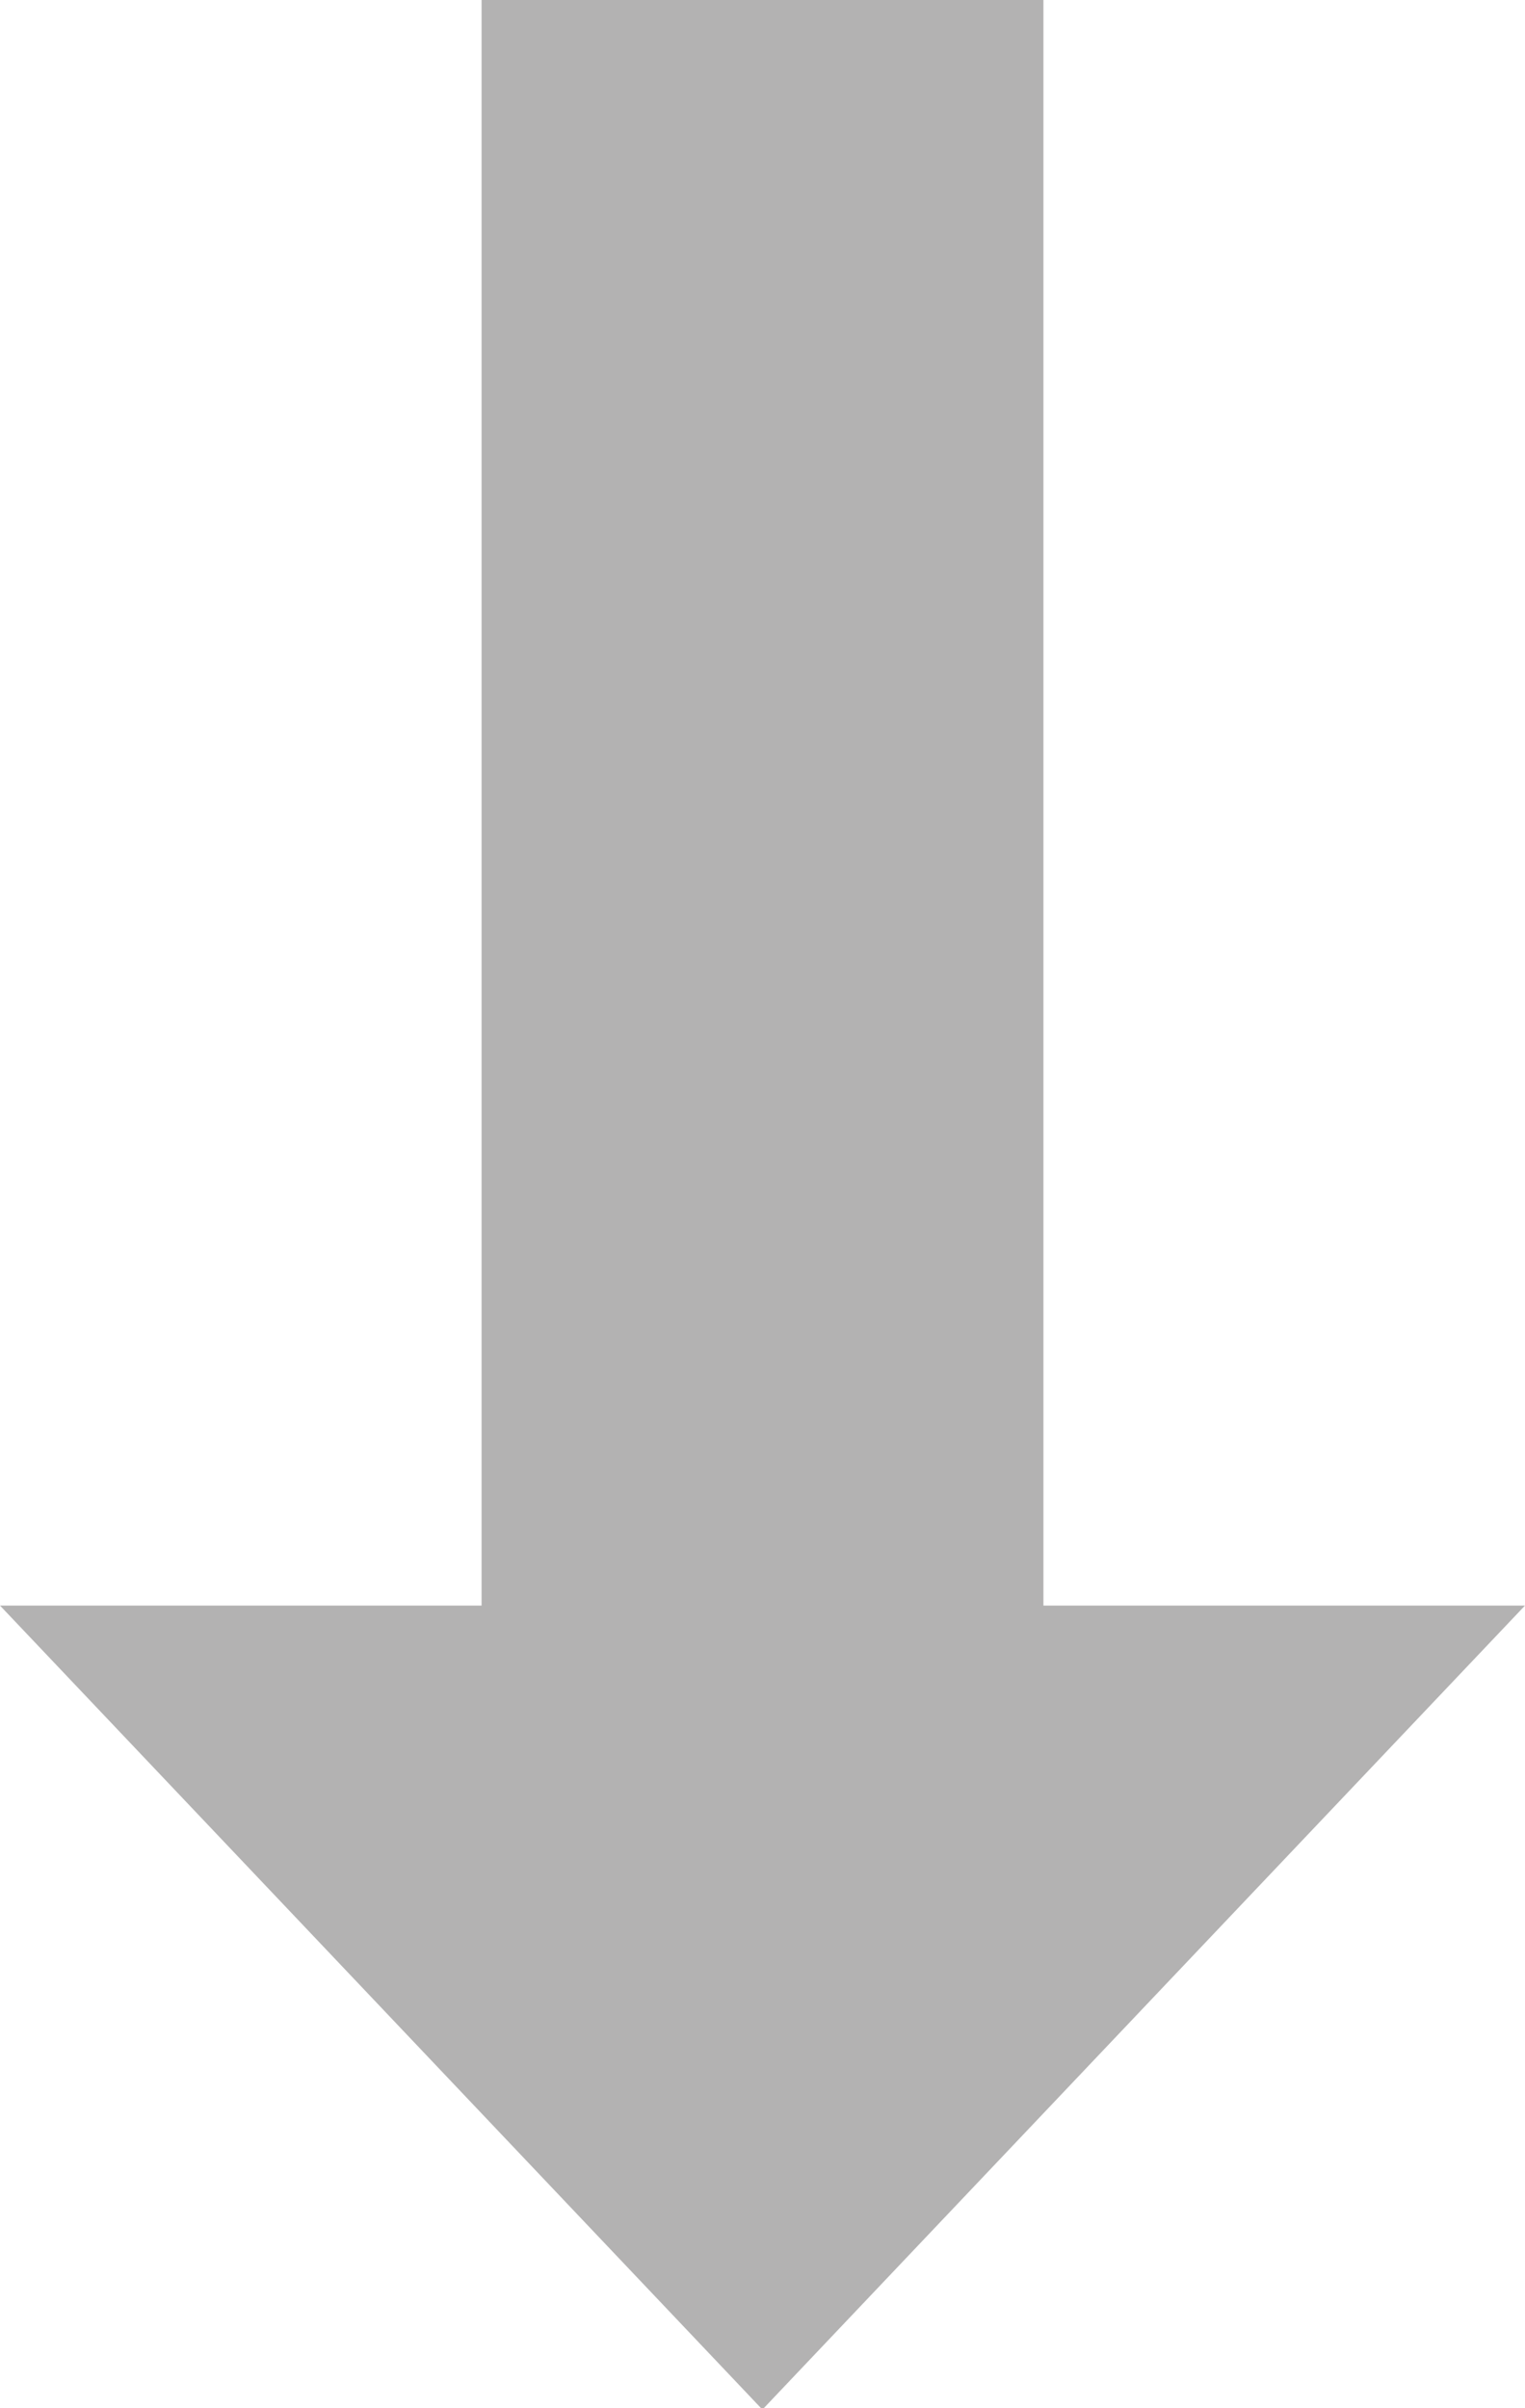 <?xml version="1.0" encoding="utf-8"?>
<!-- Generator: Adobe Illustrator 24.1.2, SVG Export Plug-In . SVG Version: 6.00 Build 0)  -->
<svg version="1.1" id="Layer_1" xmlns="http://www.w3.org/2000/svg" xmlns:xlink="http://www.w3.org/1999/xlink" x="0px" y="0px"
	 viewBox="0 0 19 30" style="enable-background:new 0 0 19 30;" xml:space="preserve">
<style type="text/css">
	.st0{fill:#B3B2B2;}
</style>
<path class="st0" d="M13.14,20.001c-0.047,0-0.093,0-0.14,0V0H6v20.001c-0.047,0-0.093,0-0.14,0H0l9.499,10.016
	L19,20.001H13.14z"/>
</svg>
